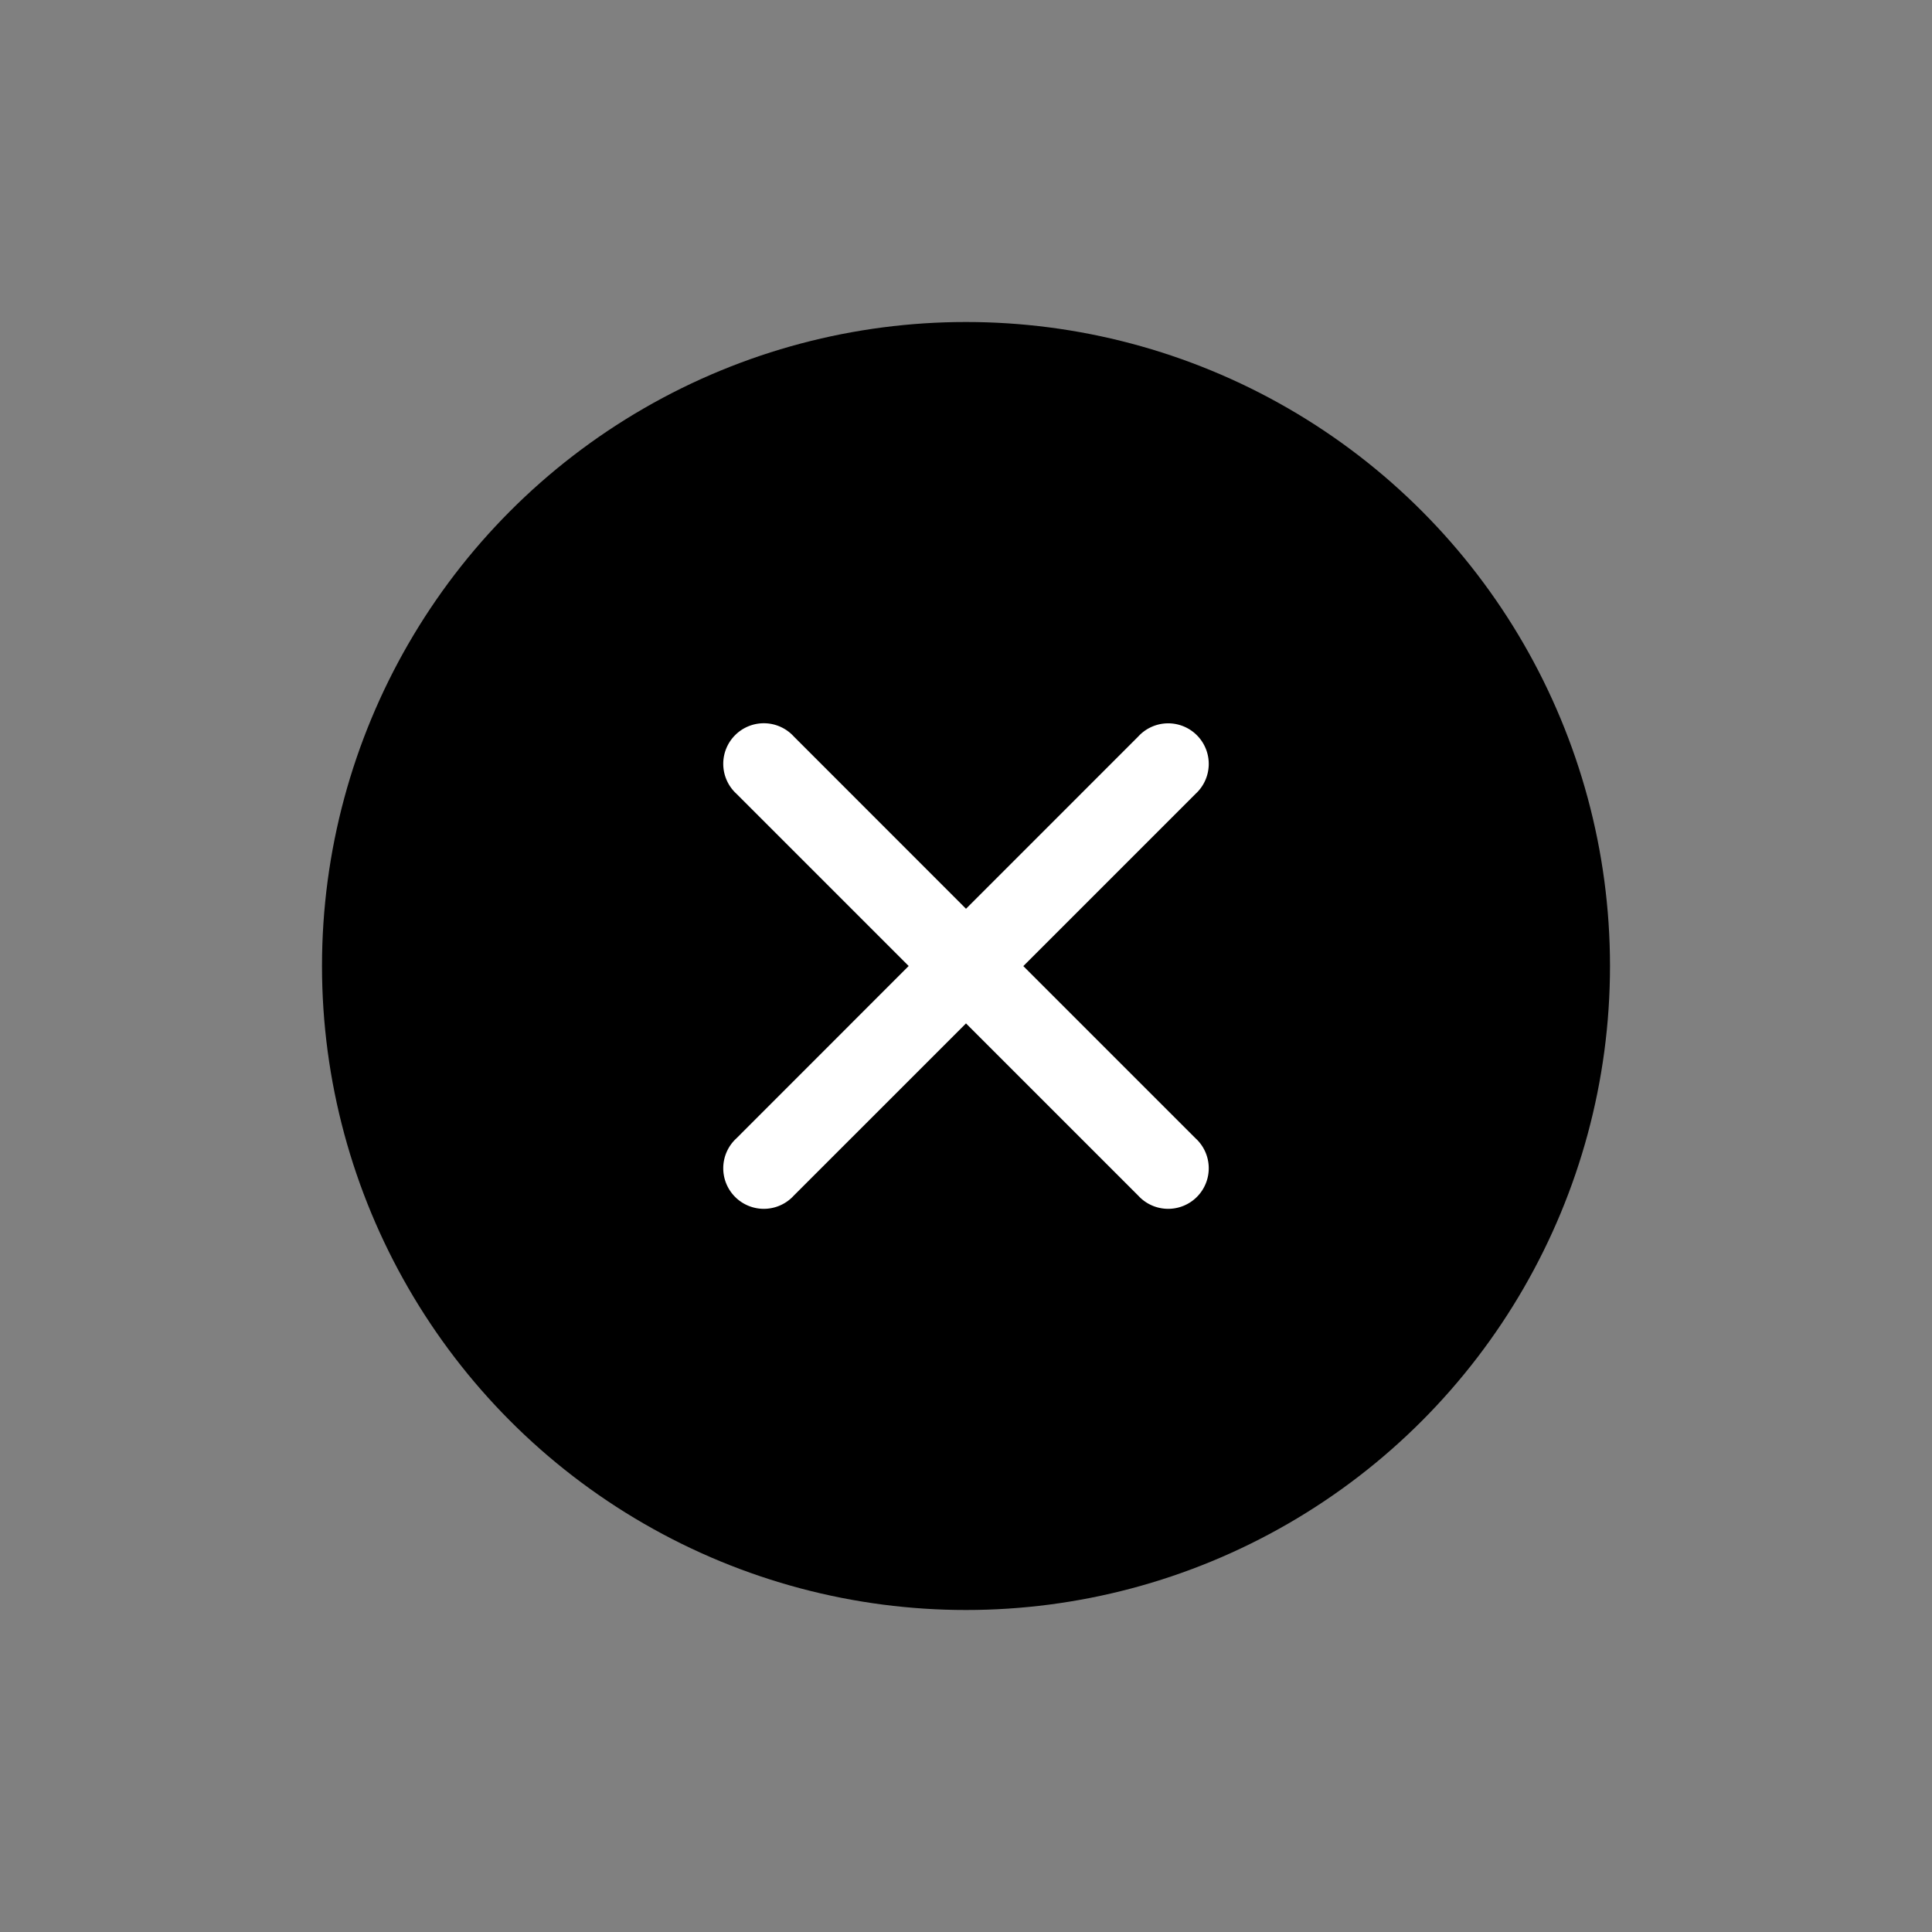 <svg xmlns="http://www.w3.org/2000/svg" viewBox="0 0 24 24"><rect x="0" y="0" width="24" height="24" fill="#808080" stroke="none"/><title>icon-x-circle</title><g id="circle-x"><circle id="circle-bg" cx="12" cy="12" r="8"/><path id="x" d="M12,11.289,9.861,9.149a.504.504,0,1,0-.712.712l2.139,2.139L9.149,14.14a.504.504,0,1,0,.712.712L12,12.713l2.139,2.139a.504.504,0,1,0,.712-.712l-2.139-2.139,2.139-2.139a.504.504,0,1,0-.712-.712Z" fill="#fff"/></g></svg>